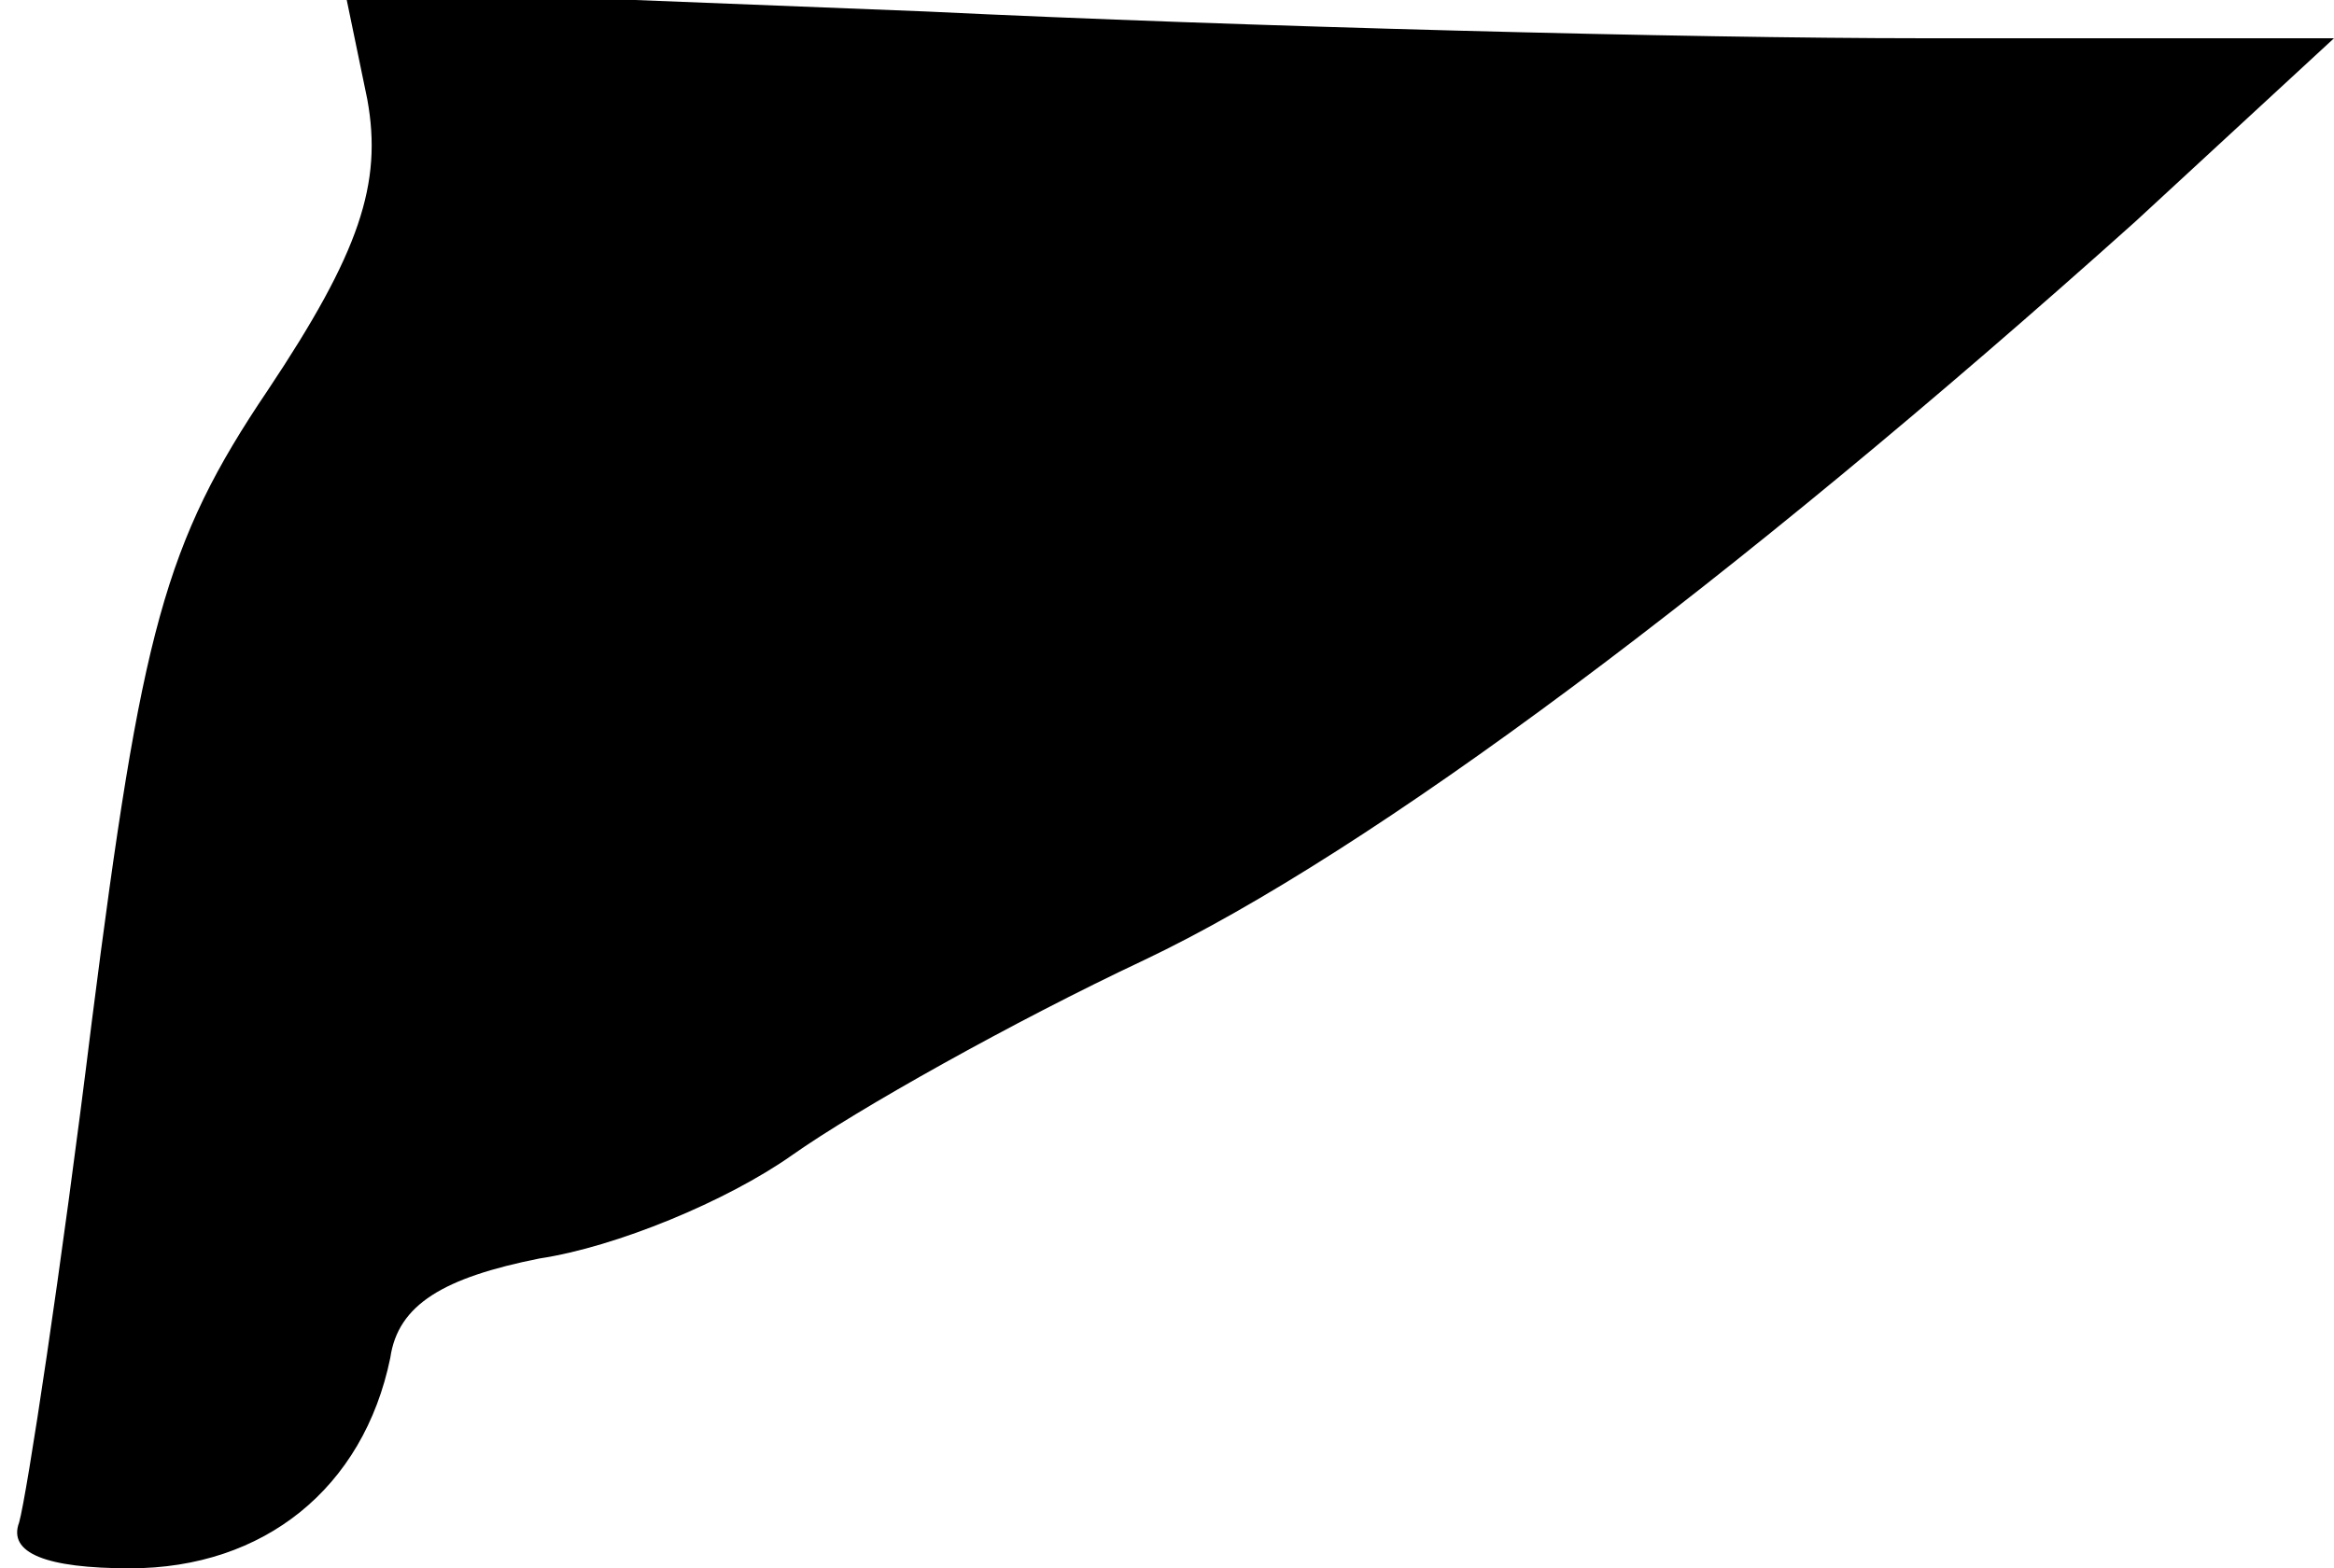 <?xml version="1.0" standalone="no"?>
<!DOCTYPE svg PUBLIC "-//W3C//DTD SVG 20010904//EN"
 "http://www.w3.org/TR/2001/REC-SVG-20010904/DTD/svg10.dtd">
<svg version="1.0" xmlns="http://www.w3.org/2000/svg"
 width="61pt" height="41pt" viewBox="0 0 61 41"
 preserveAspectRatio="xMidYMid meet">
<g transform="translate(0,41) scale(0.1,-0.1)"
fill="#000000" stroke="none">
<path fill="#000000" stroke="none" d="M96 384 c4 -22 -2 -40 -26 -76 -27 -40
-33 -63 -46 -165 -8 -65 -17 -124 -19 -131 -3 -8 7 -12 29 -12 35 0 61 21 68
55 2 14 14 21 39 26 20 3 49 15 66 27 17 12 58 35 92 51 59 28 153 98 259 193
l52 48 -108 0 c-60 0 -177 3 -260 7 l-152 6 6 -29z"/>
</g>
</svg>
